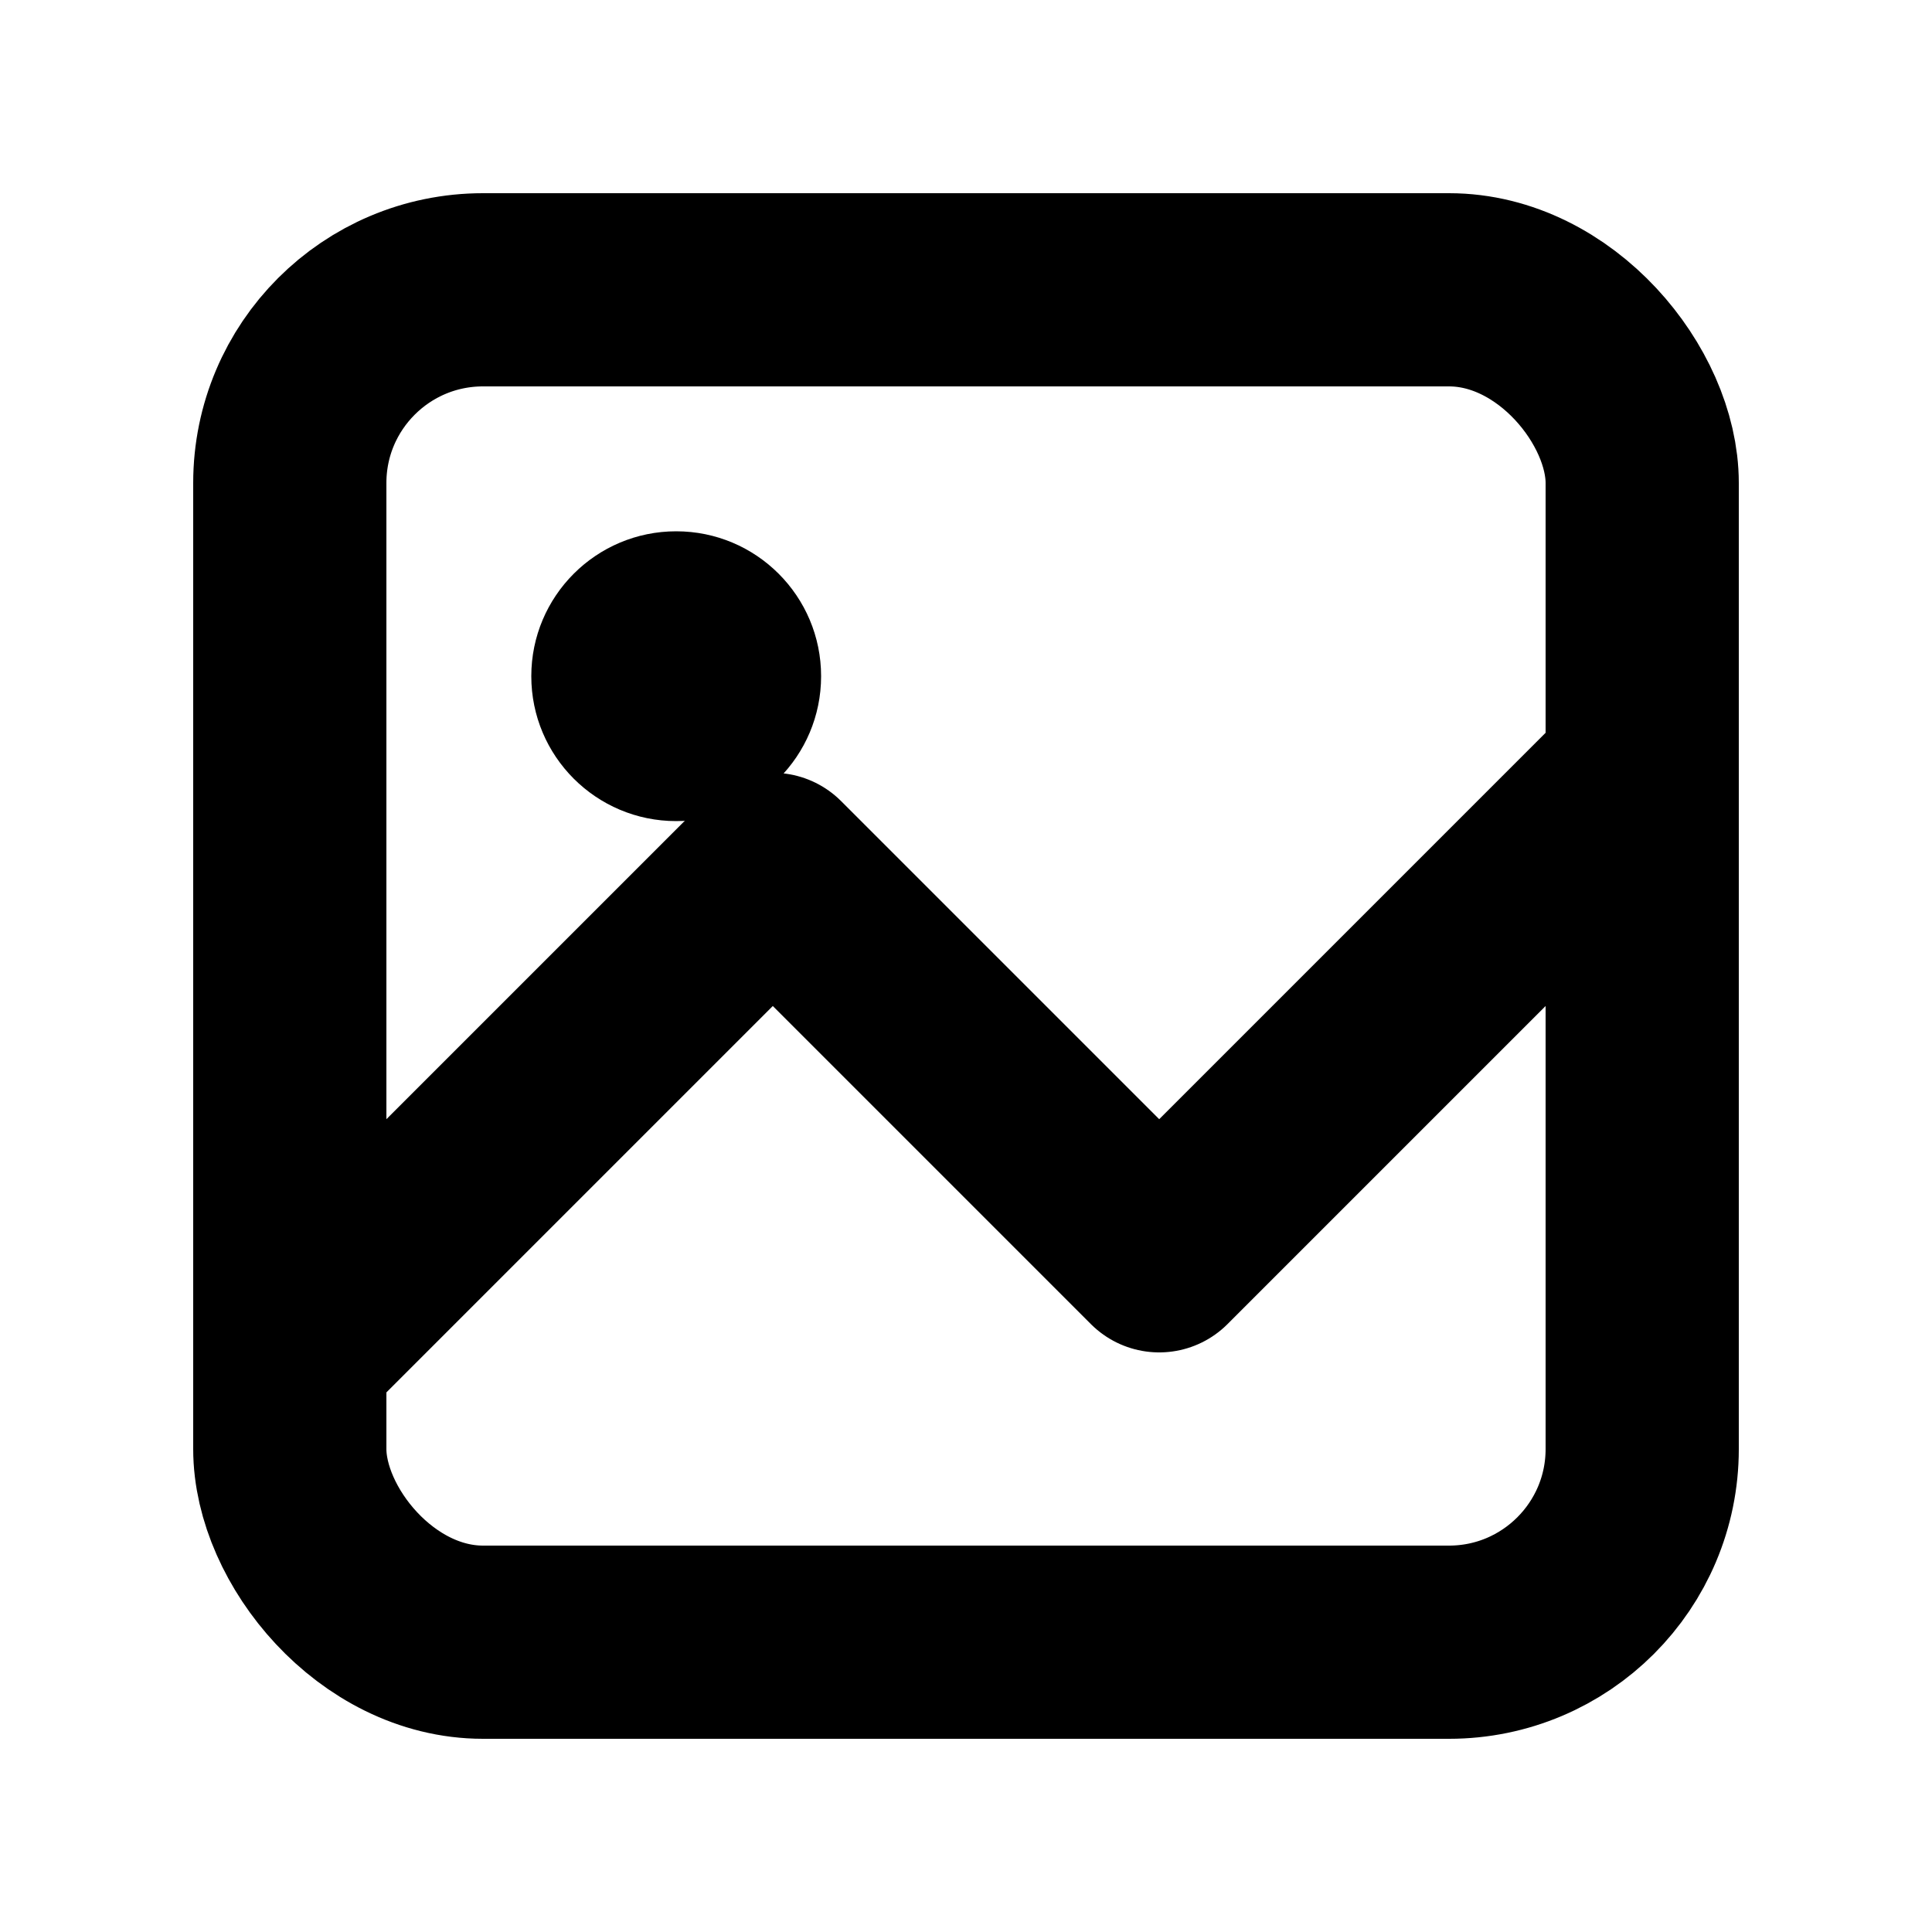<?xml version="1.0" encoding="UTF-8"?>
<svg width="20" height="20" viewBox="0 0 20 20" fill="none" xmlns="http://www.w3.org/2000/svg">
    <rect x="3" y="3" width="14" height="14" rx="2" stroke="currentColor" stroke-width="2"/>
    <circle cx="7" cy="7" r="1.5" fill="currentColor"/>
    <path d="M3 14L8 9L12 13L17 8" stroke="currentColor" stroke-width="2" stroke-linecap="round" stroke-linejoin="round"/>
</svg>